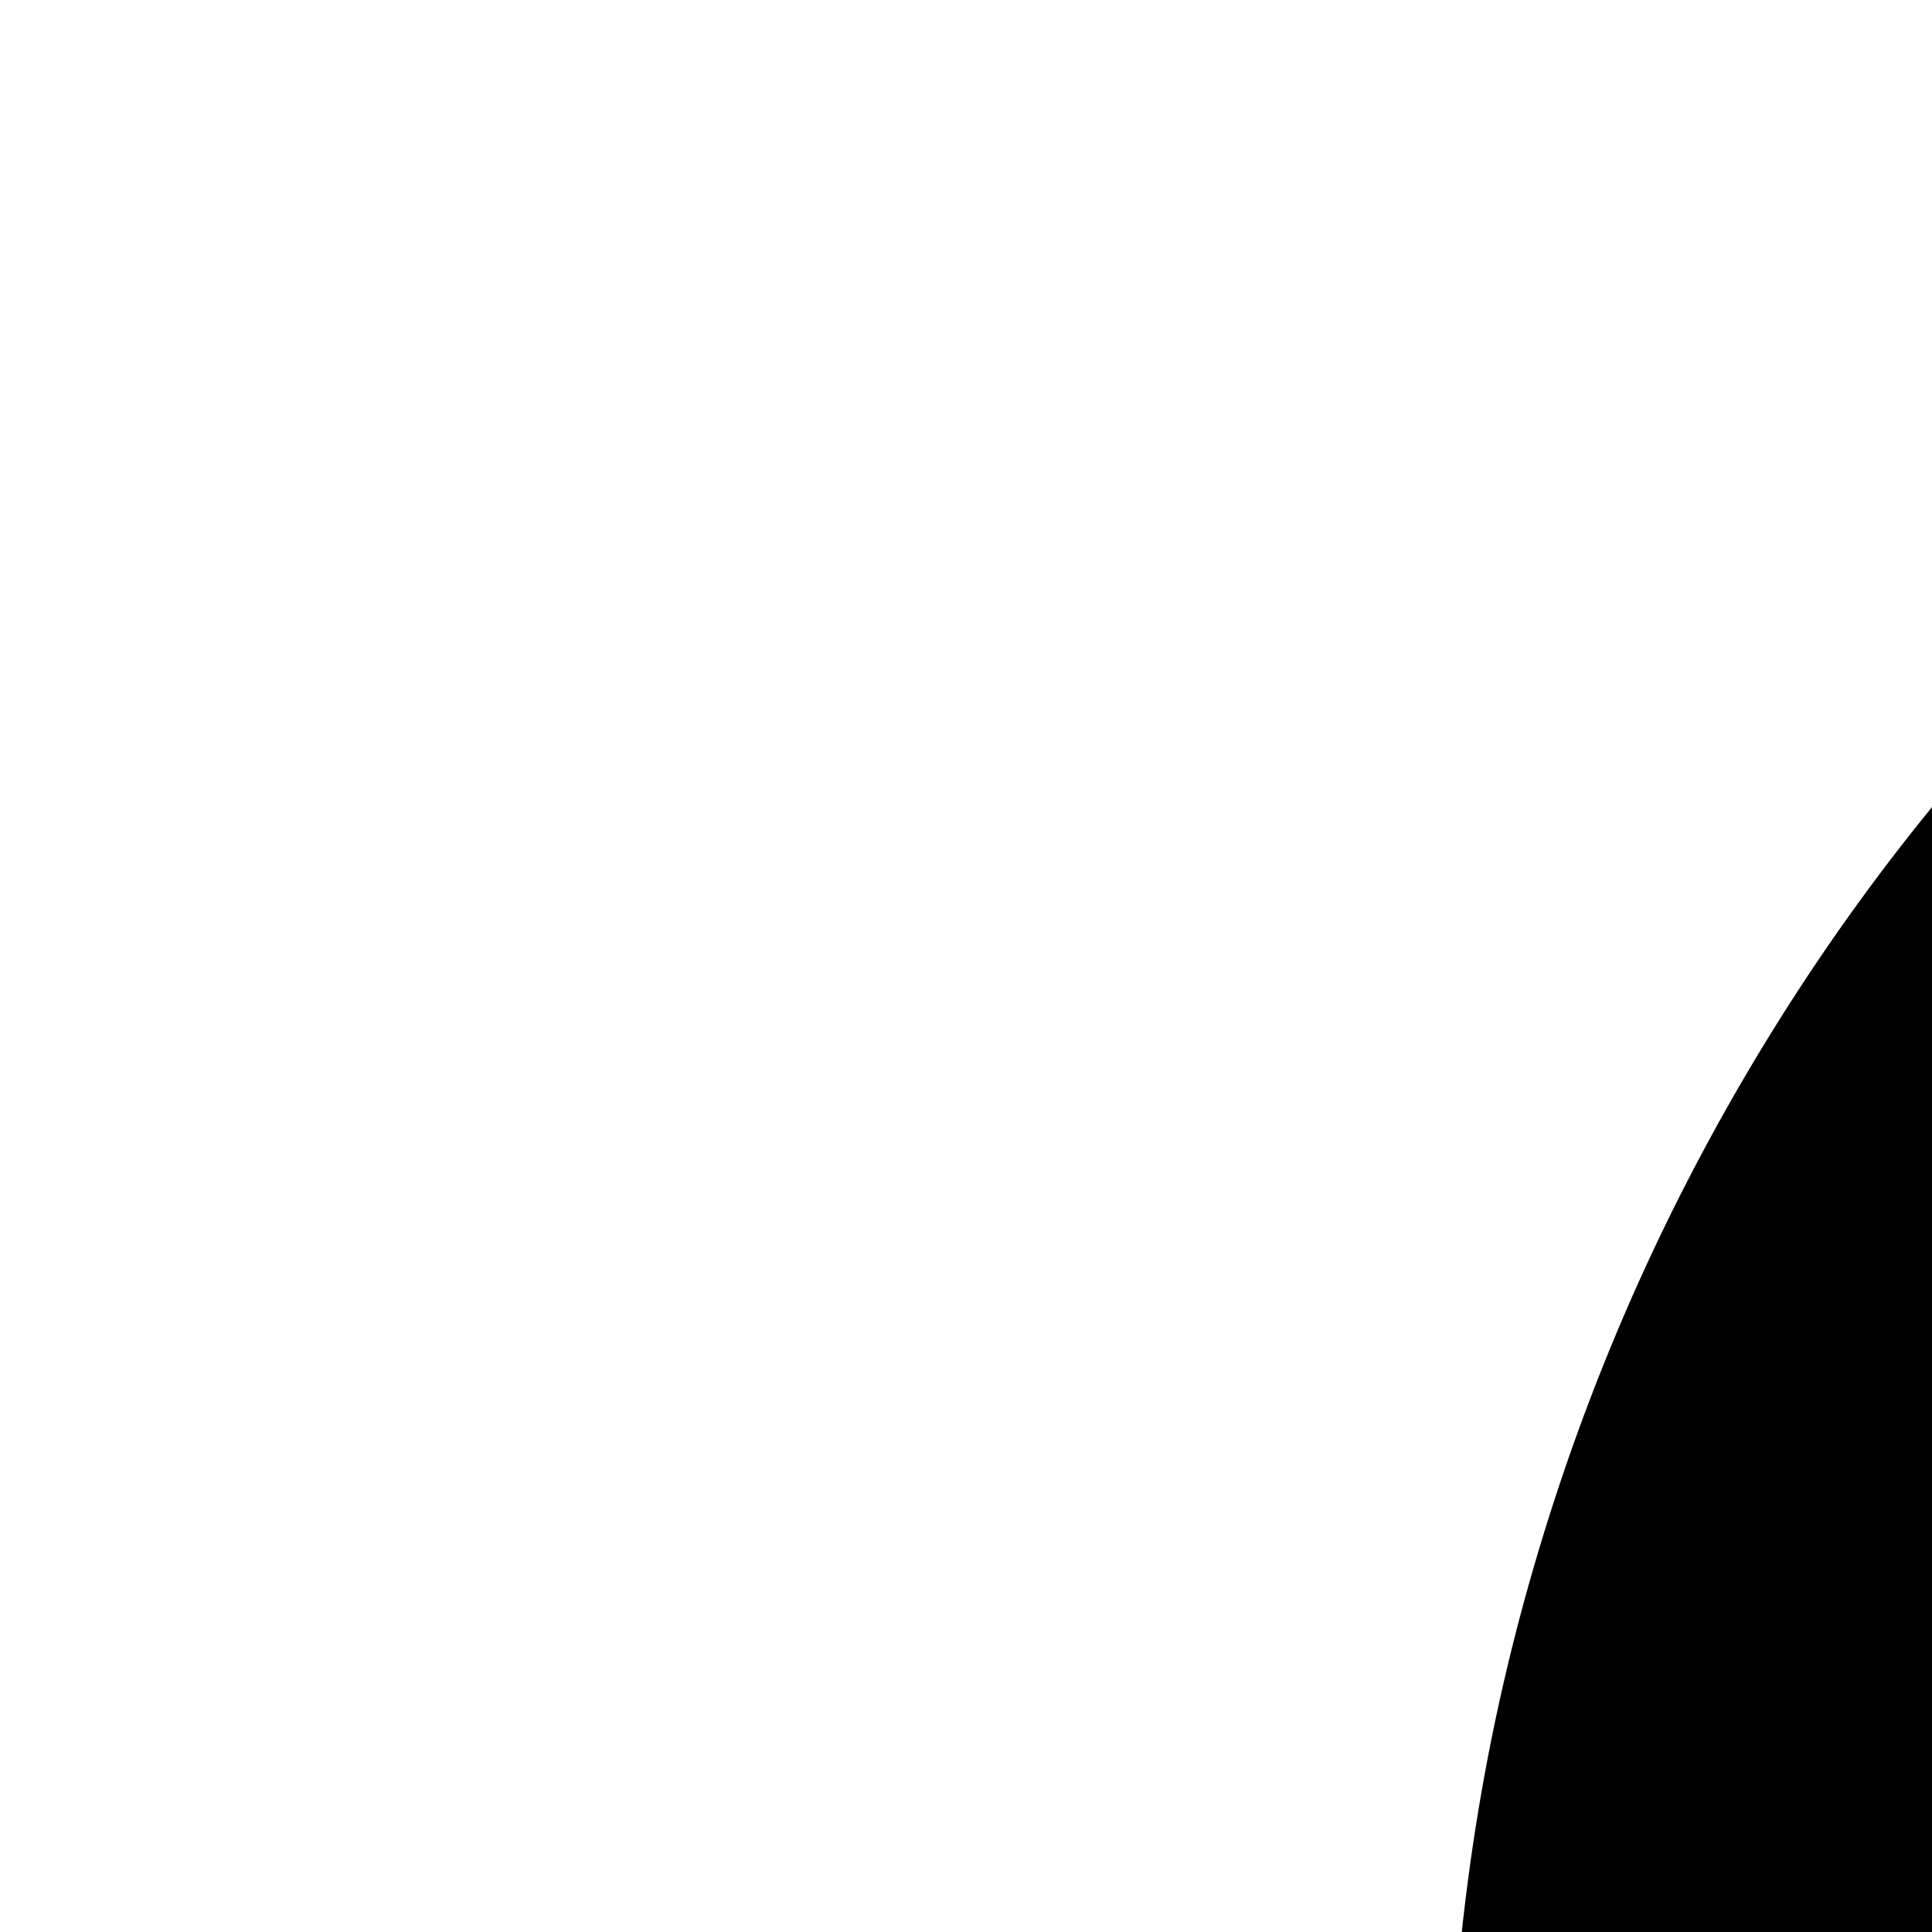 <svg xmlns="http://www.w3.org/2000/svg" version="1.1" viewBox="0 0 512 512" fill="currentColor"><path fill="currentColor" d="M896 1920h128v128H896zM960 0q79 0 152 20t138 58t117 91t90 117t58 137t21 153q0 84-22 152t-58 124t-82 105t-94 93t-94 89t-82 95t-58 108t-22 130v192H896v-192q0-84 22-152t58-124t82-104t94-93t94-90t82-95t58-108t22-130q0-93-35-174t-96-142t-142-96t-175-36q-93 0-174 35t-142 96t-96 142t-36 175H384q0-79 20-152t58-138t91-117t117-90t137-58T960 0"/></svg>